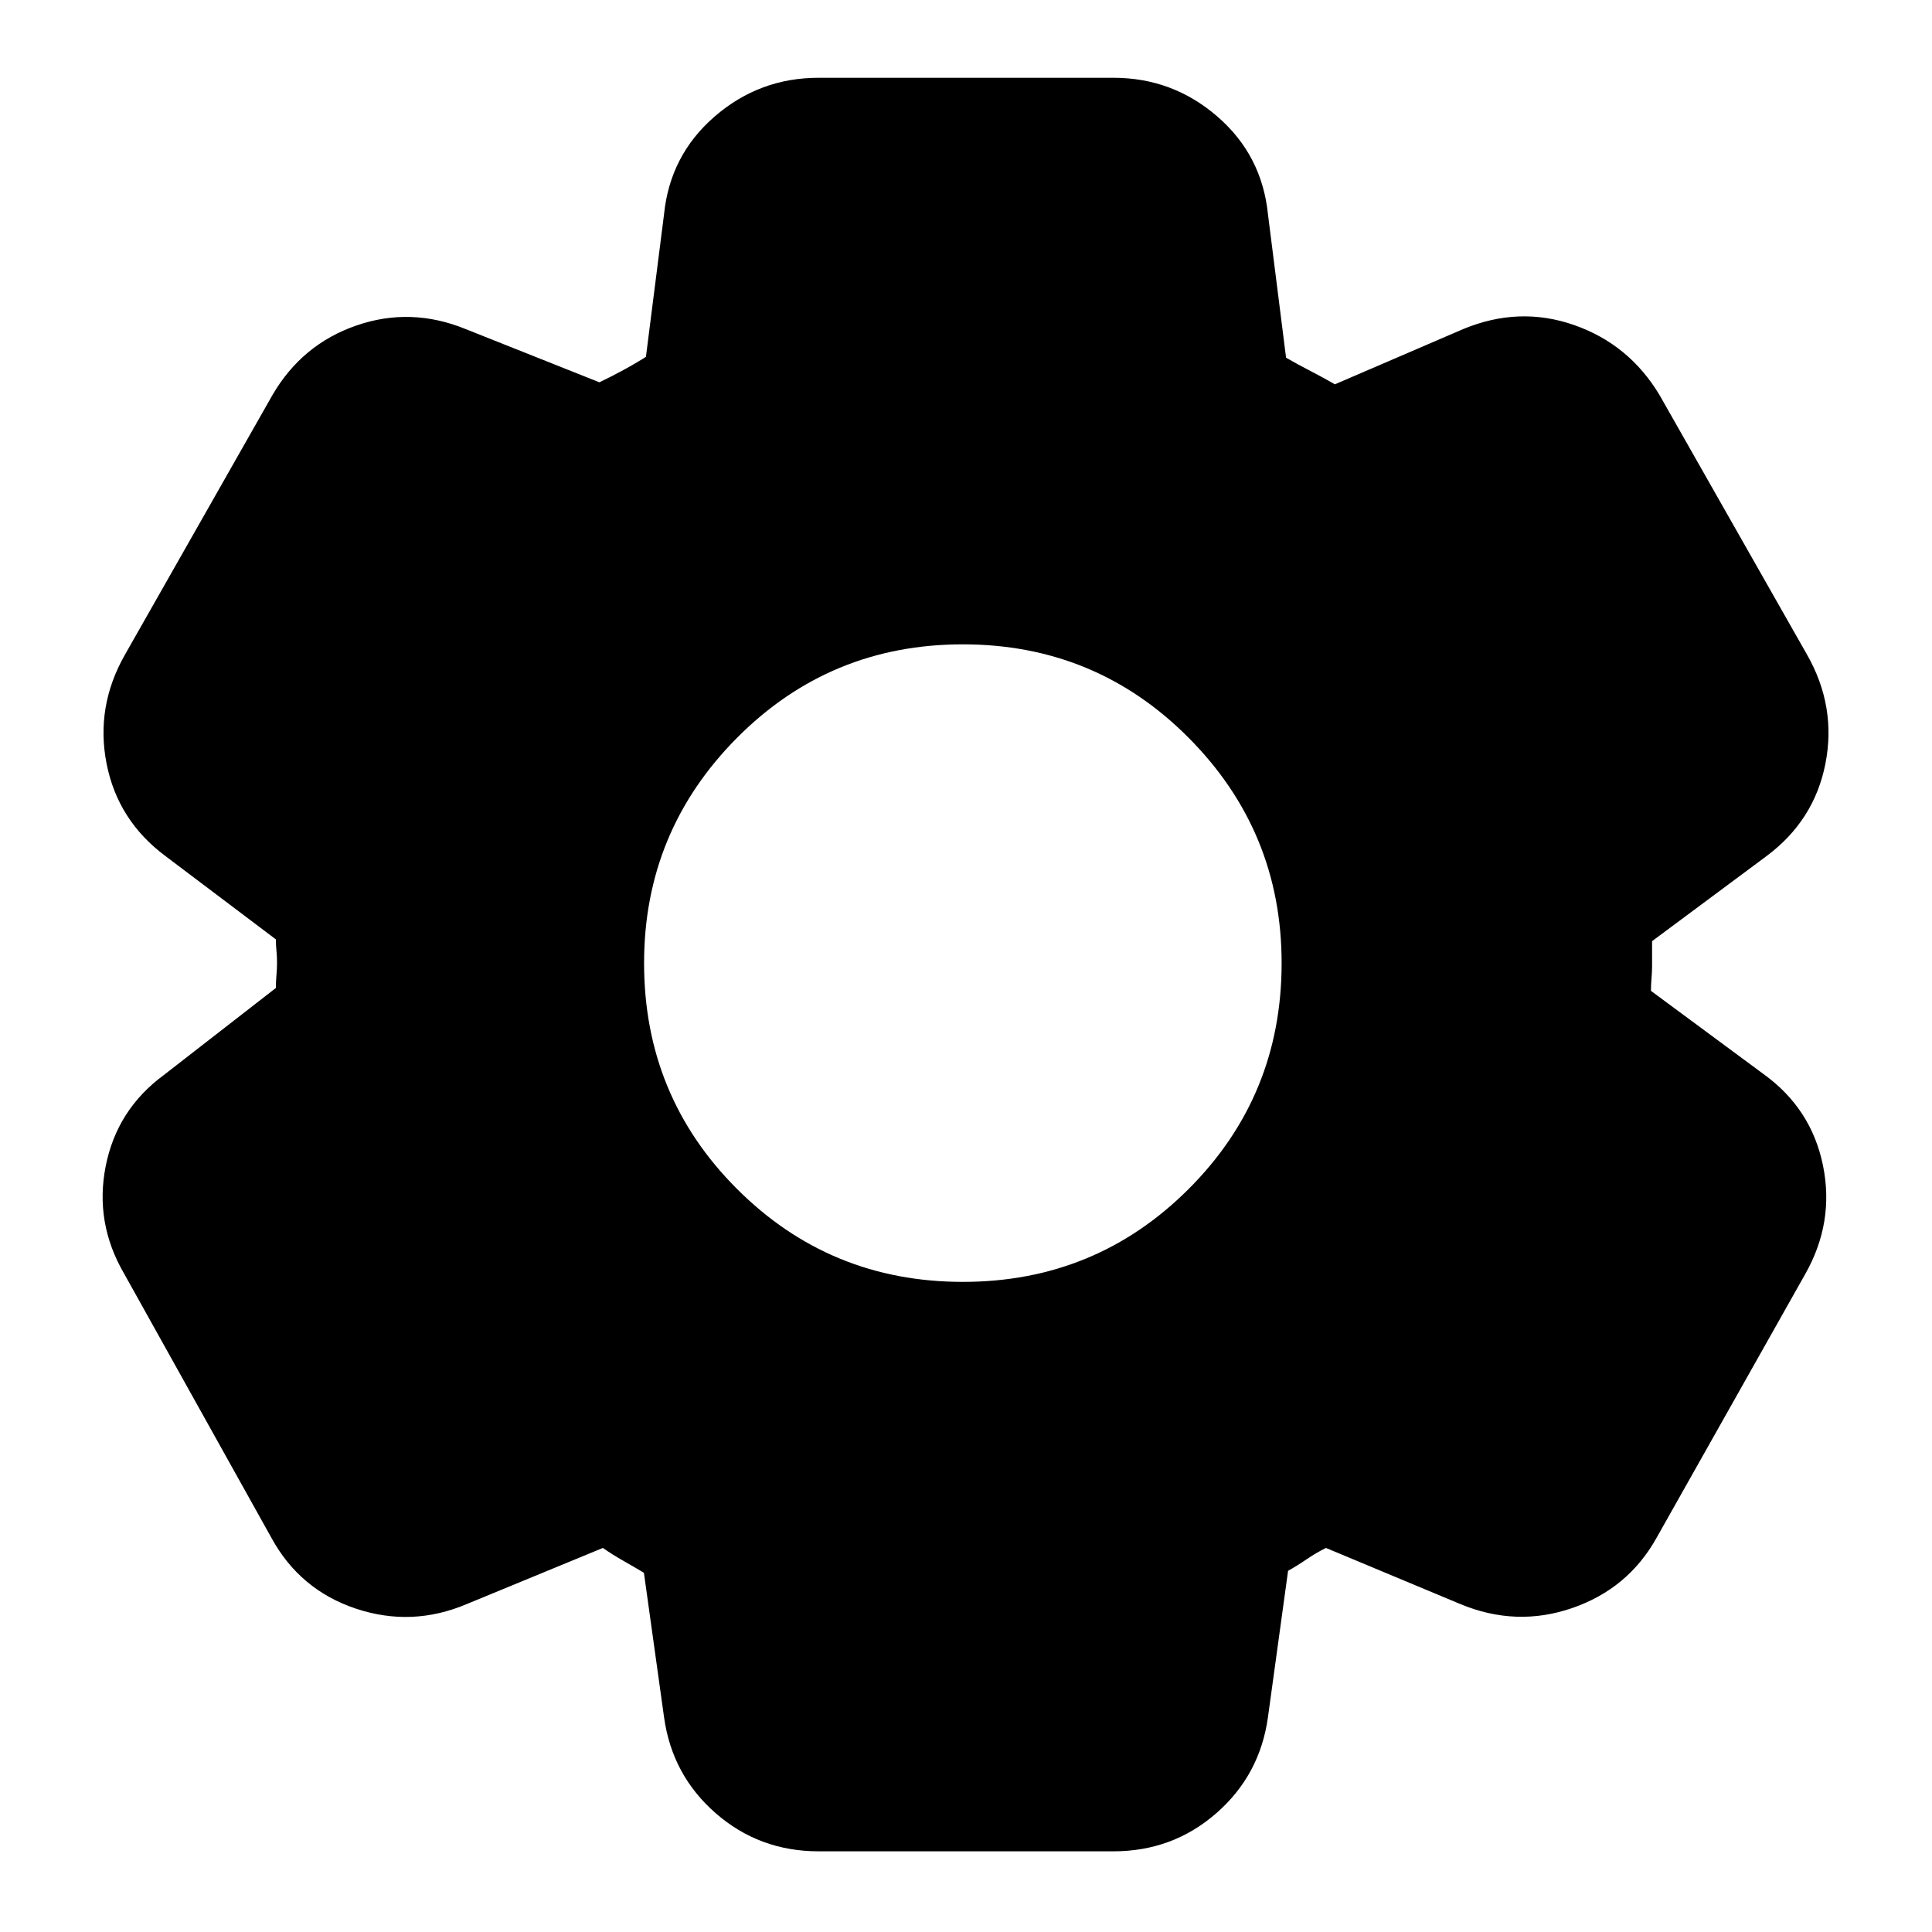 <svg xmlns="http://www.w3.org/2000/svg" height="24" viewBox="0 -960 960 960" width="24"><path d="M406.74-40.09q-29.39 0-51.09-18.91-21.69-18.91-25.69-47.74l-10-71.74q-4.74-2.87-10.2-5.95-5.46-3.09-10.19-6.4l-67.61 27.87q-27.26 11.57-55.09 2.29-27.83-9.29-41.96-35.11L61.65-327.17q-14.69-25.26-9.13-53.37 5.57-28.11 28.83-45.24l55.74-43.31q0-3.3.28-6.39t.28-6.39q0-2.87-.28-5.67-.28-2.81-.28-5.68l-54.74-41.3q-23.83-17.7-29.39-46.02-5.57-28.33 9.13-54.16l73.26-128.95q14.69-25.26 41.74-34.61 27.04-9.35 54.3 1.78l66.44 26.44q5.74-2.74 11.84-6.05 6.11-3.3 11.29-6.61l9-70.87q3-29.39 25.19-48.58 22.2-19.2 51.59-19.2h146.52q29.39 0 51.59 19.2 22.19 19.19 25.19 48.58l9 71.31q5.74 3.3 12.13 6.61 6.4 3.3 12.13 6.61l63.74-27.44q27.83-11.56 55.16-2 27.32 9.57 42.45 34.83l73.26 128.95q14.7 25.83 9.13 54.16-5.56 28.32-29.39 46.02l-56.74 42.17V-480q0 2.87-.28 6.17-.28 3.31-.28 6.18l55.87 41.3q23.82 17.13 29.61 45.46 5.78 28.32-8.92 54.15l-73.82 130.96q-14.13 25.26-41.89 34.82-27.77 9.57-55.59-2l-66.74-27.87q-4.74 2.31-9.7 5.68-4.95 3.37-9.13 5.67l-10 72.74q-4 28.83-25.69 47.74-21.7 18.91-51.09 18.91H406.74Zm71.69-282.95q66.05 0 112.22-46.18 46.18-46.17 46.18-112.21 0-65.48-46.18-111.94-46.17-46.46-112.22-46.46-66.04 0-112.21 46.46-46.18 46.46-46.18 111.94 0 66.04 46.18 112.21 46.17 46.18 112.21 46.18Z"/></svg>